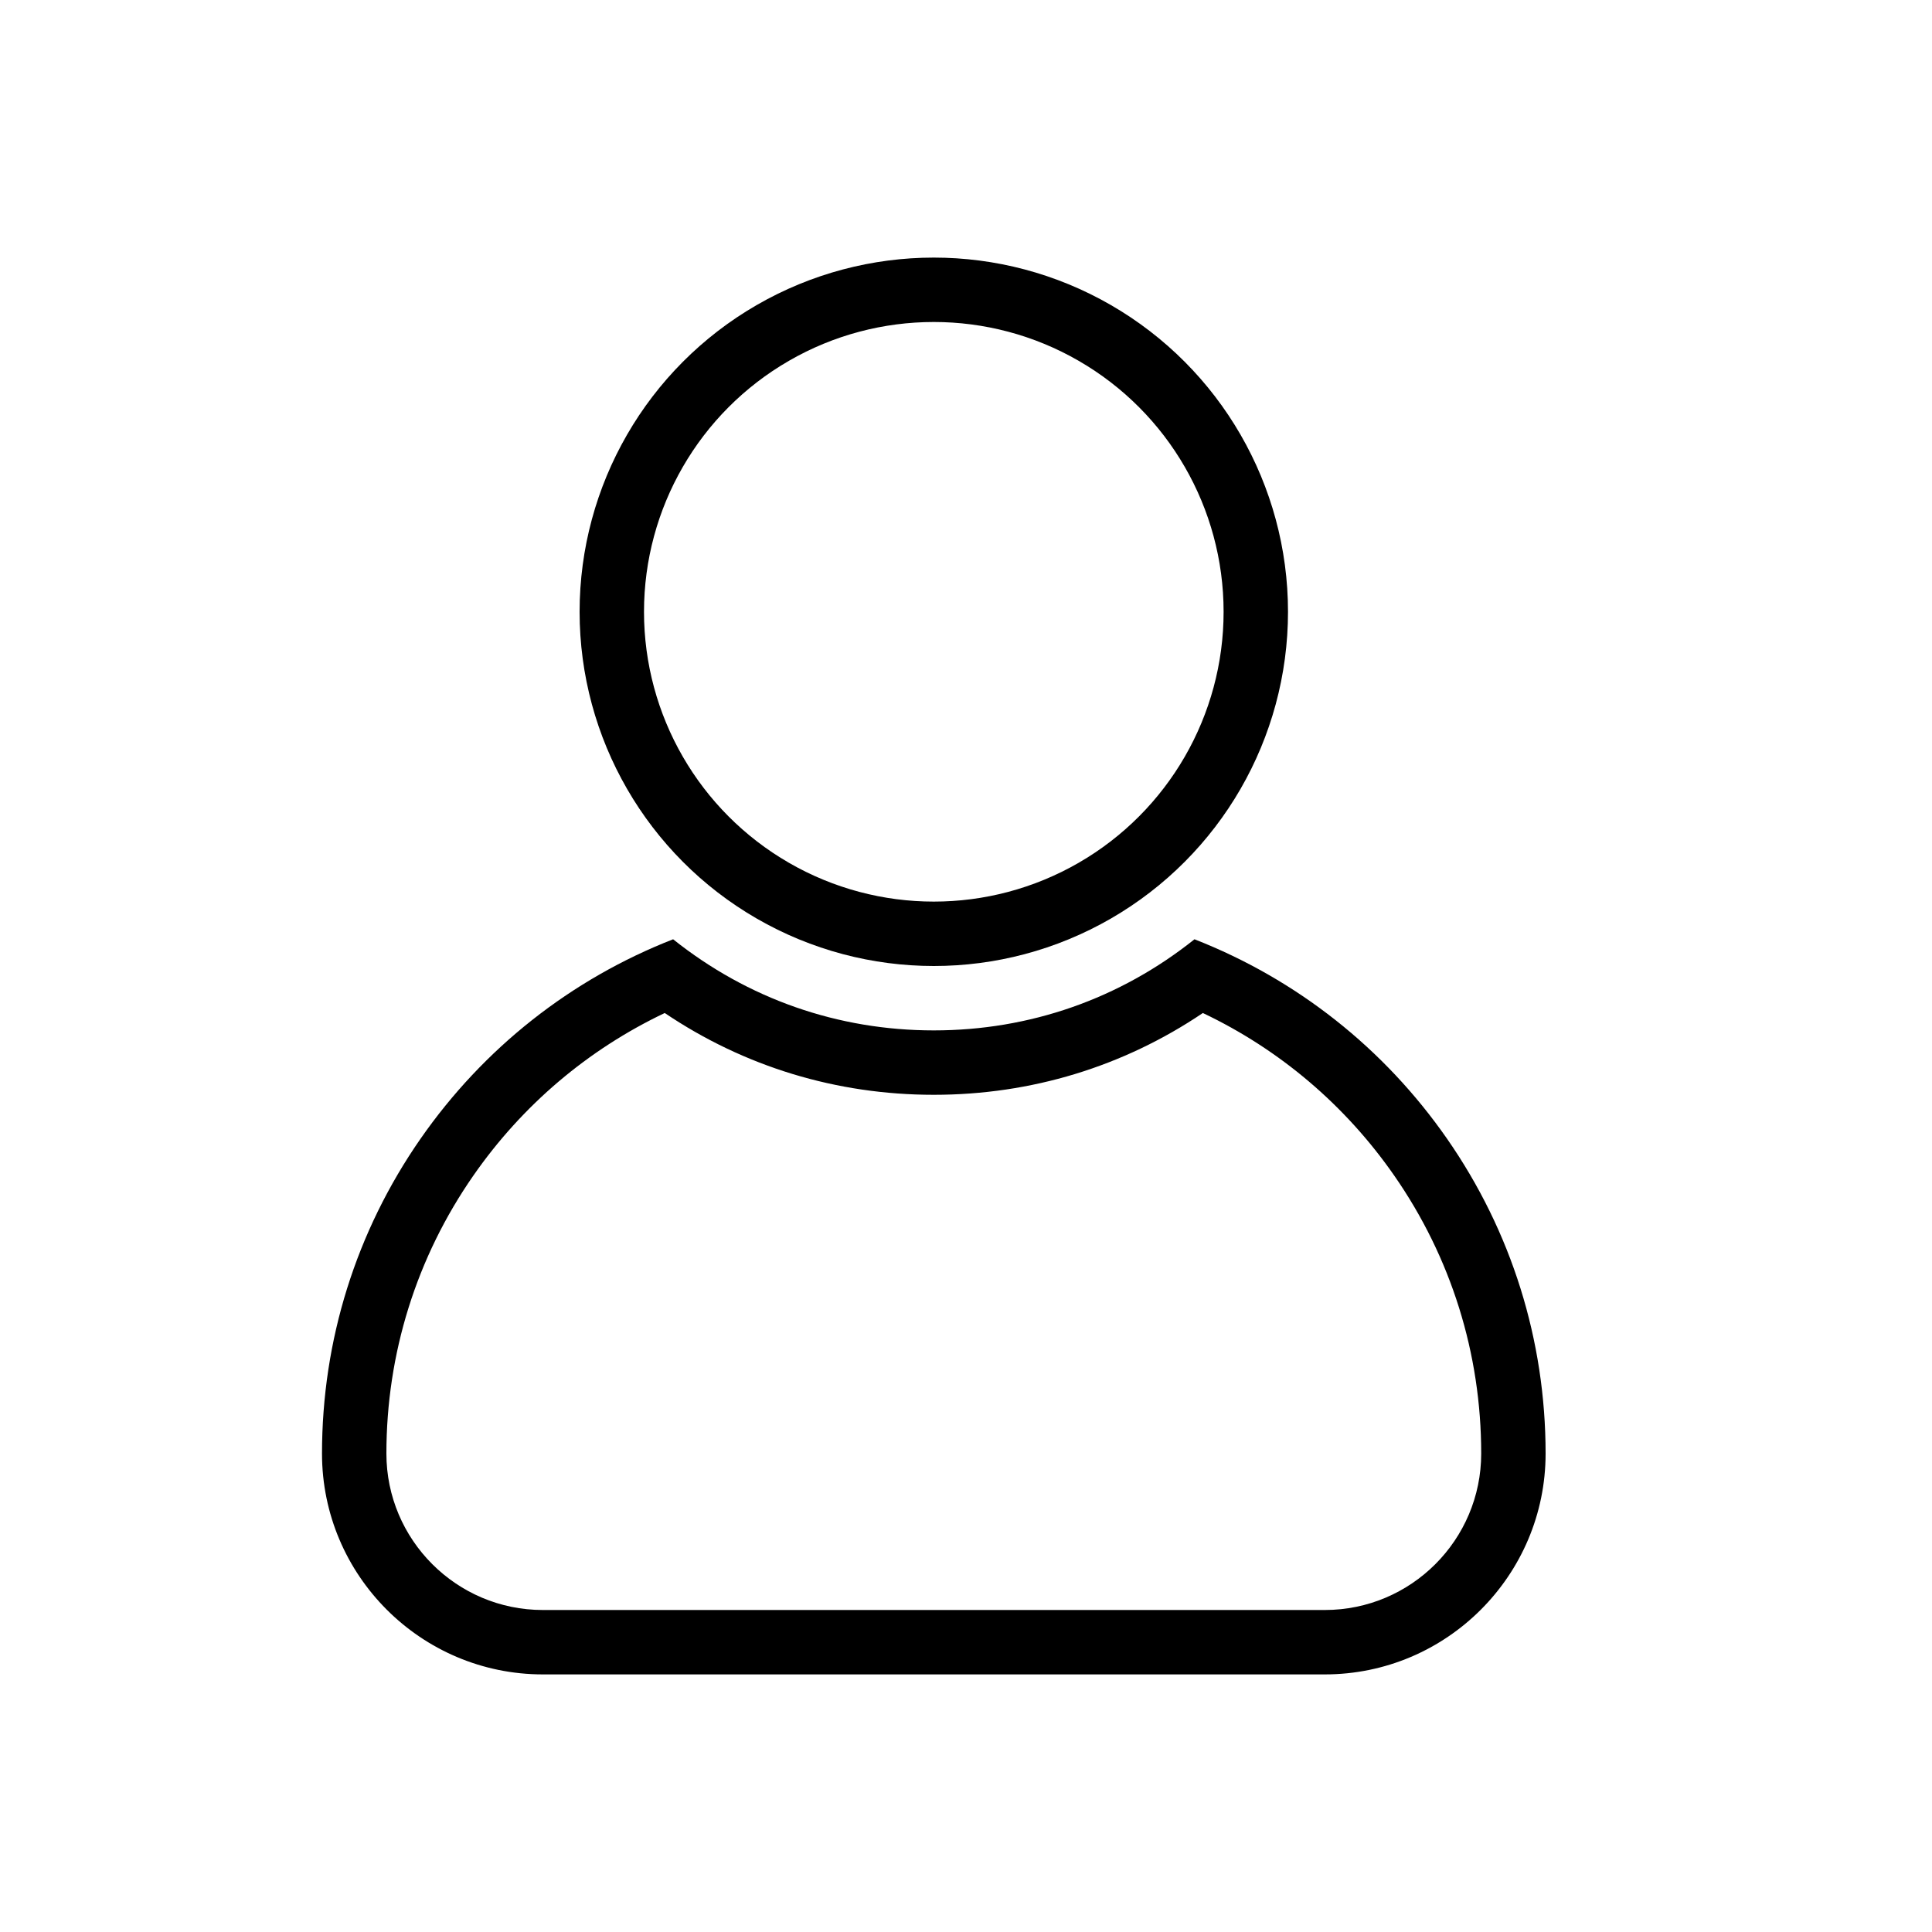 <svg id="구성_요소_40_3" data-name="구성 요소 40 – 3" xmlns="http://www.w3.org/2000/svg" width="30" height="30" viewBox="0 0 30 30">
  <g id="그룹_32206" data-name="그룹 32206" transform="translate(-2373 -718)" opacity="0">
    <rect id="사각형_30256" data-name="사각형 30256" width="30" height="30" transform="translate(2373 718)" fill="#ff3e3e" opacity="0.36"/>
    <rect id="사각형_30257" data-name="사각형 30257" width="24" height="24" transform="translate(2376 721)" fill="#ff3e3e" opacity="0.36"/>
  </g>
  <g id="타원_1321" data-name="타원 1321" transform="translate(9 4)" fill="none" stroke="#000" stroke-width="1">
    <circle cx="5.5" cy="5.5" r="5.5" stroke="none"/>
    <circle cx="5.5" cy="5.5" r="5" fill="none"/>
  </g>
  <g id="빼기_1" data-name="빼기 1" transform="translate(5 3)" fill="none">
    <path d="M15.572,23H3.429A3.433,3.433,0,0,1,0,19.571a8.575,8.575,0,0,1,5.452-7.986,6.5,6.5,0,0,0,8.1,0A8.575,8.575,0,0,1,19,19.571,3.432,3.432,0,0,1,15.572,23Z" stroke="none"/>
    <path d="M 15.572 22 C 16.911 22 18 20.911 18 19.571 C 18 18.018 17.533 16.525 16.65 15.255 C 15.889 14.16 14.869 13.296 13.678 12.73 C 12.443 13.563 11.011 14 9.5 14 C 7.99 14 6.557 13.563 5.322 12.73 C 4.131 13.296 3.111 14.16 2.35 15.255 C 1.467 16.525 1 18.018 1 19.571 C 1 20.911 2.09 22 3.429 22 L 15.572 22 M 15.572 23 L 3.429 23 C 1.538 23 4.089355343239731e-07 21.462 4.089355343239731e-07 19.571 C 4.089355343239731e-07 17.813 0.529 16.123 1.529 14.684 C 2.507 13.278 3.863 12.206 5.452 11.585 C 6.613 12.511 8.012 13 9.5 13 C 10.988 13 12.388 12.511 13.548 11.585 C 15.137 12.207 16.493 13.278 17.471 14.684 C 18.471 16.123 19 17.813 19 19.571 C 19 21.462 17.462 23 15.572 23 Z" stroke="none" fill="#000"/>
  </g>
</svg>
